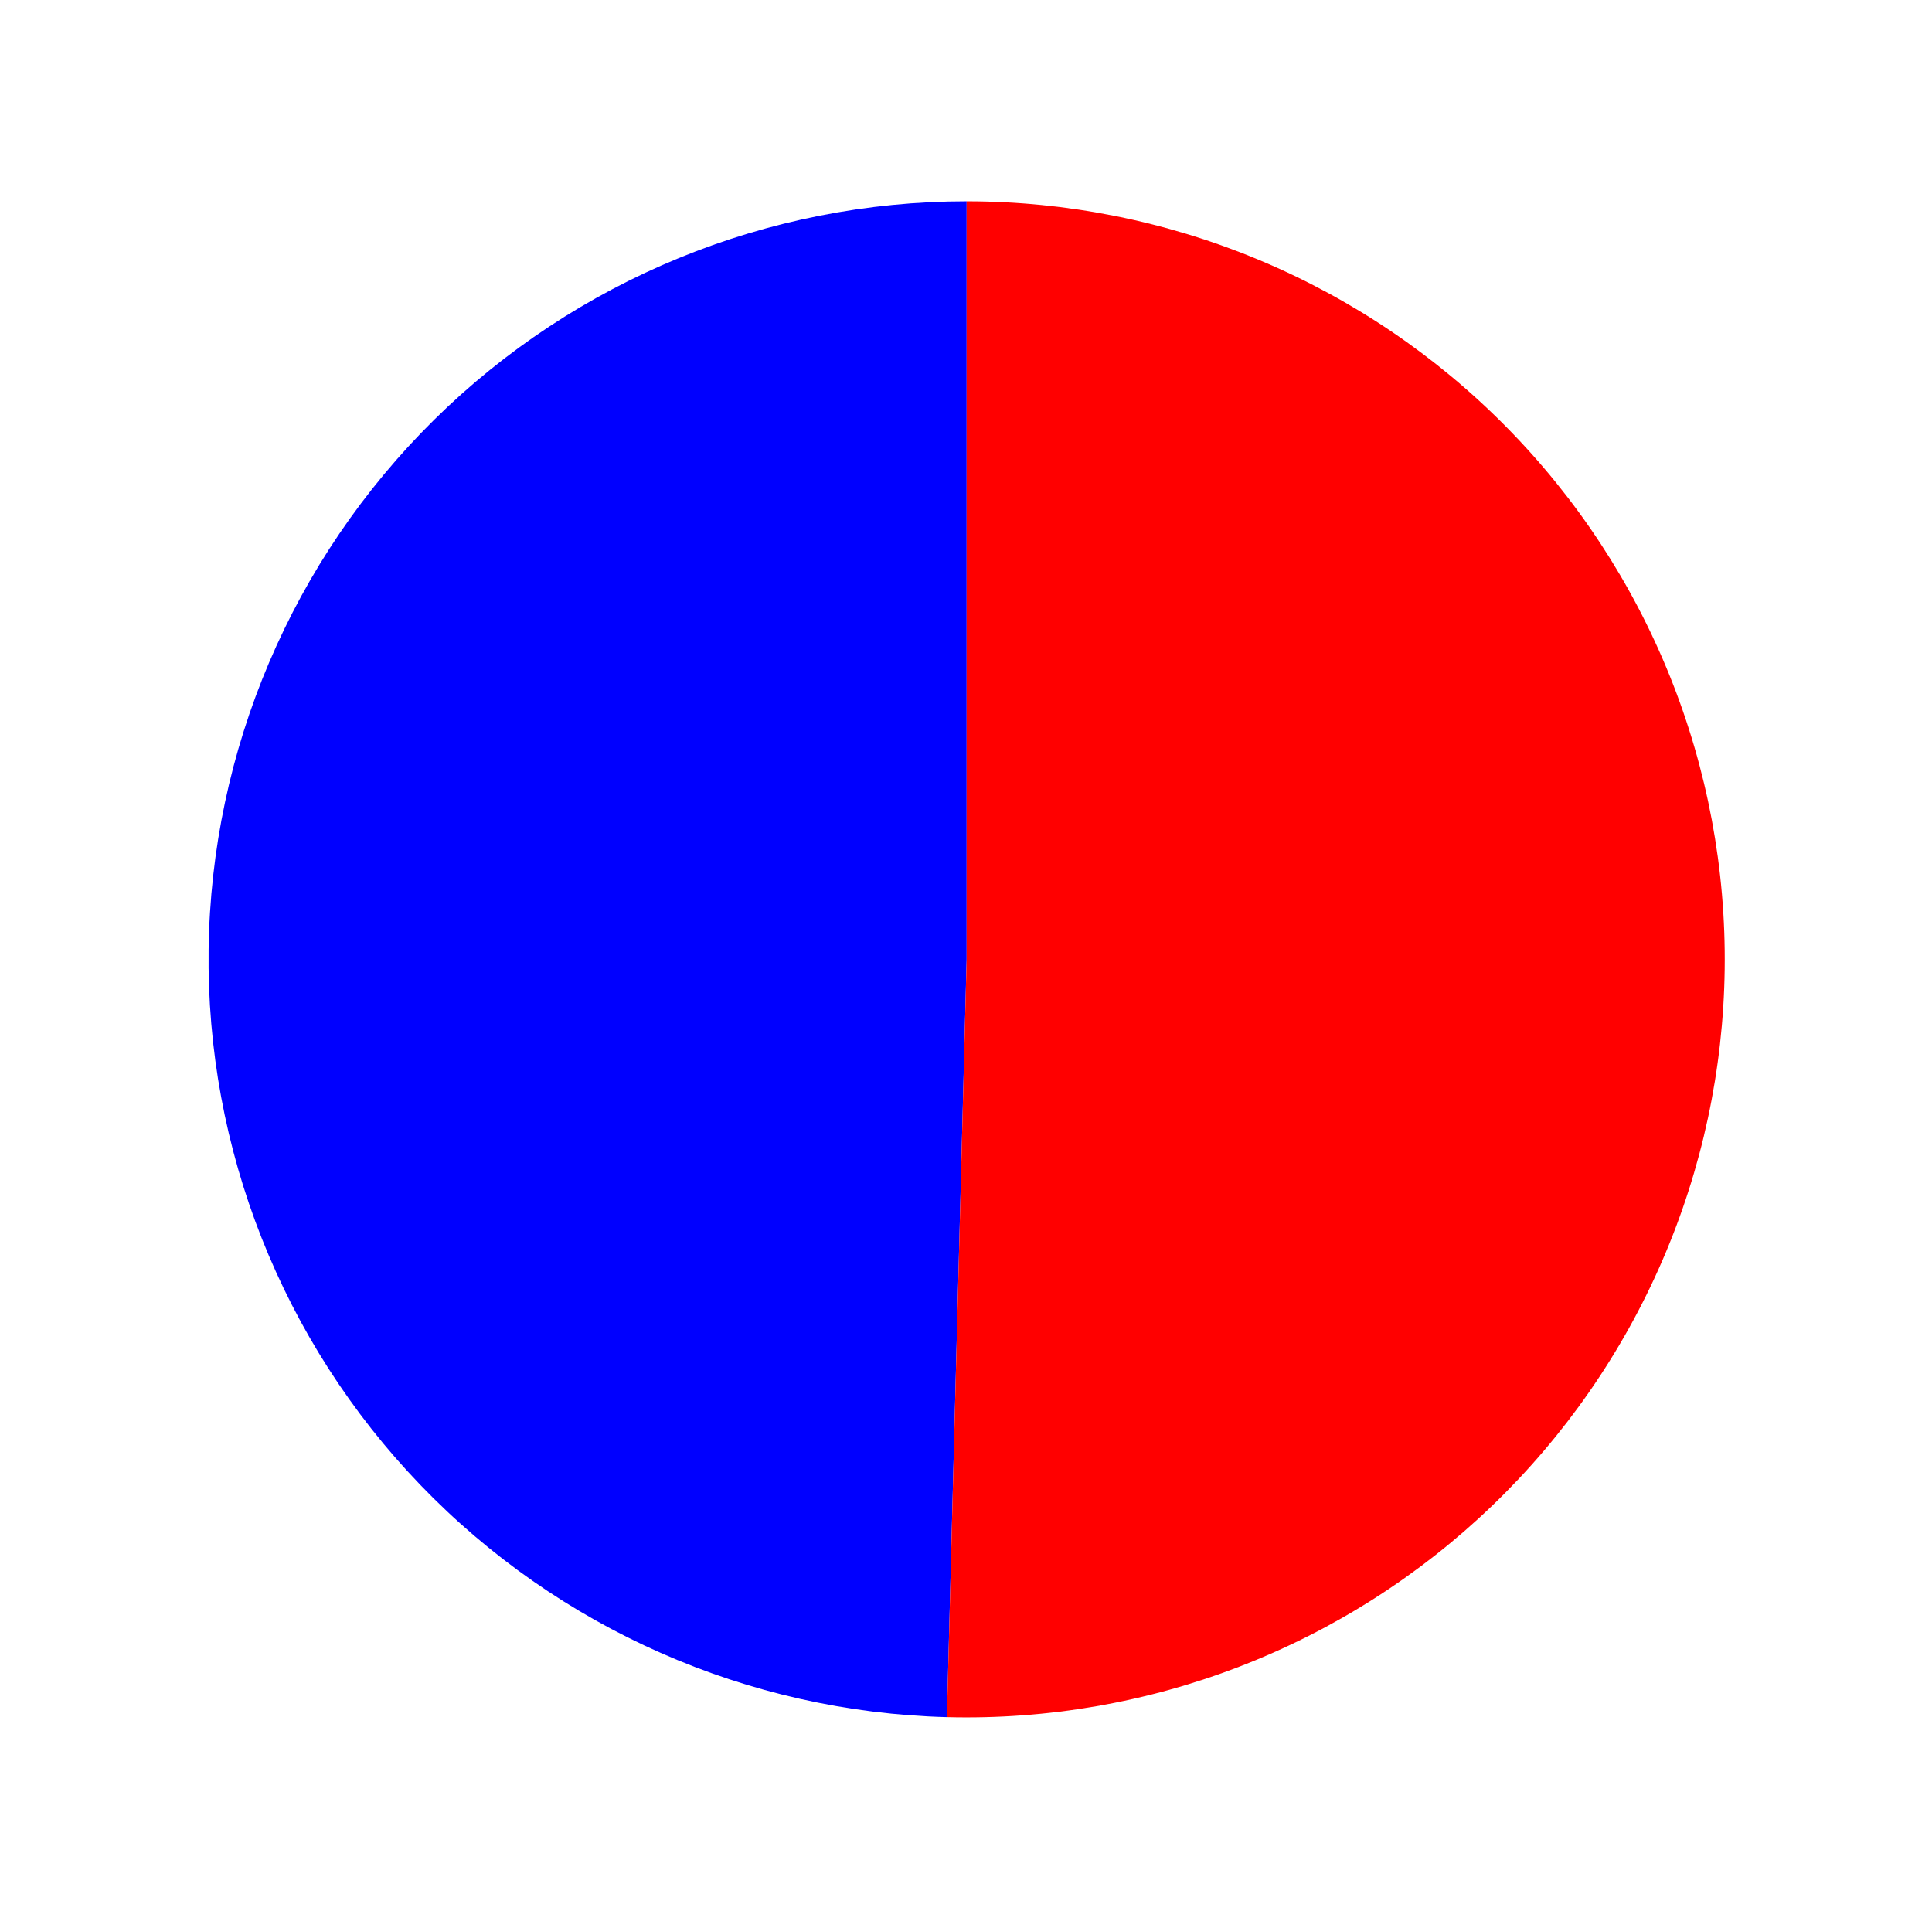 <?xml version="1.0" encoding="utf-8" standalone="no"?>
<!DOCTYPE svg PUBLIC "-//W3C//DTD SVG 1.1//EN"
  "http://www.w3.org/Graphics/SVG/1.1/DTD/svg11.dtd">
<svg xmlns:xlink="http://www.w3.org/1999/xlink" width="106.986pt" height="106.389pt" viewBox="0 0 106.986 106.389" xmlns="http://www.w3.org/2000/svg" version="1.1">
 <defs>
  <style type="text/css">*{stroke-linejoin: round; stroke-linecap: butt}</style>
 </defs>
 <g id="figure_1">
  <g id="patch_1">
   <path d="M 0 106.389 
L 106.986 106.389 
L 106.986 0 
L 0 0 
L 0 106.389 
z
" style="fill: none"/>
  </g>
  <g id="axes_1">
   <g id="patch_2">
    <path d="M 53.529 11.149 
C 42.494 11.149 31.892 15.5 24.038 23.252 
C 16.184 31.004 11.696 41.549 11.552 52.583 
C 11.408 63.617 15.621 74.275 23.27 82.228 
C 30.919 90.182 41.405 94.808 52.436 95.095 
L 53.529 53.129 
L 53.529 11.149 
z
" style="fill: #0000ff"/>
   </g>
   <g id="patch_3">
    <path d="M 52.436 95.095 
C 57.993 95.24 63.523 94.279 68.706 92.27 
C 73.889 90.26 78.621 87.241 82.628 83.388 
C 86.635 79.534 89.836 74.924 92.047 69.823 
C 94.257 64.723 95.433 59.234 95.505 53.676 
C 95.578 48.117 94.545 42.6 92.468 37.443 
C 90.391 32.287 87.311 27.595 83.406 23.639 
C 79.501 19.682 74.849 16.541 69.72 14.397 
C 64.591 12.253 59.087 11.149 53.529 11.149 
L 53.529 53.129 
L 52.436 95.095 
z
" style="fill: #ff0000"/>
   </g>
   <g id="matplotlib.axis_1"/>
   <g id="matplotlib.axis_2"/>
  </g>
 </g>
</svg>
